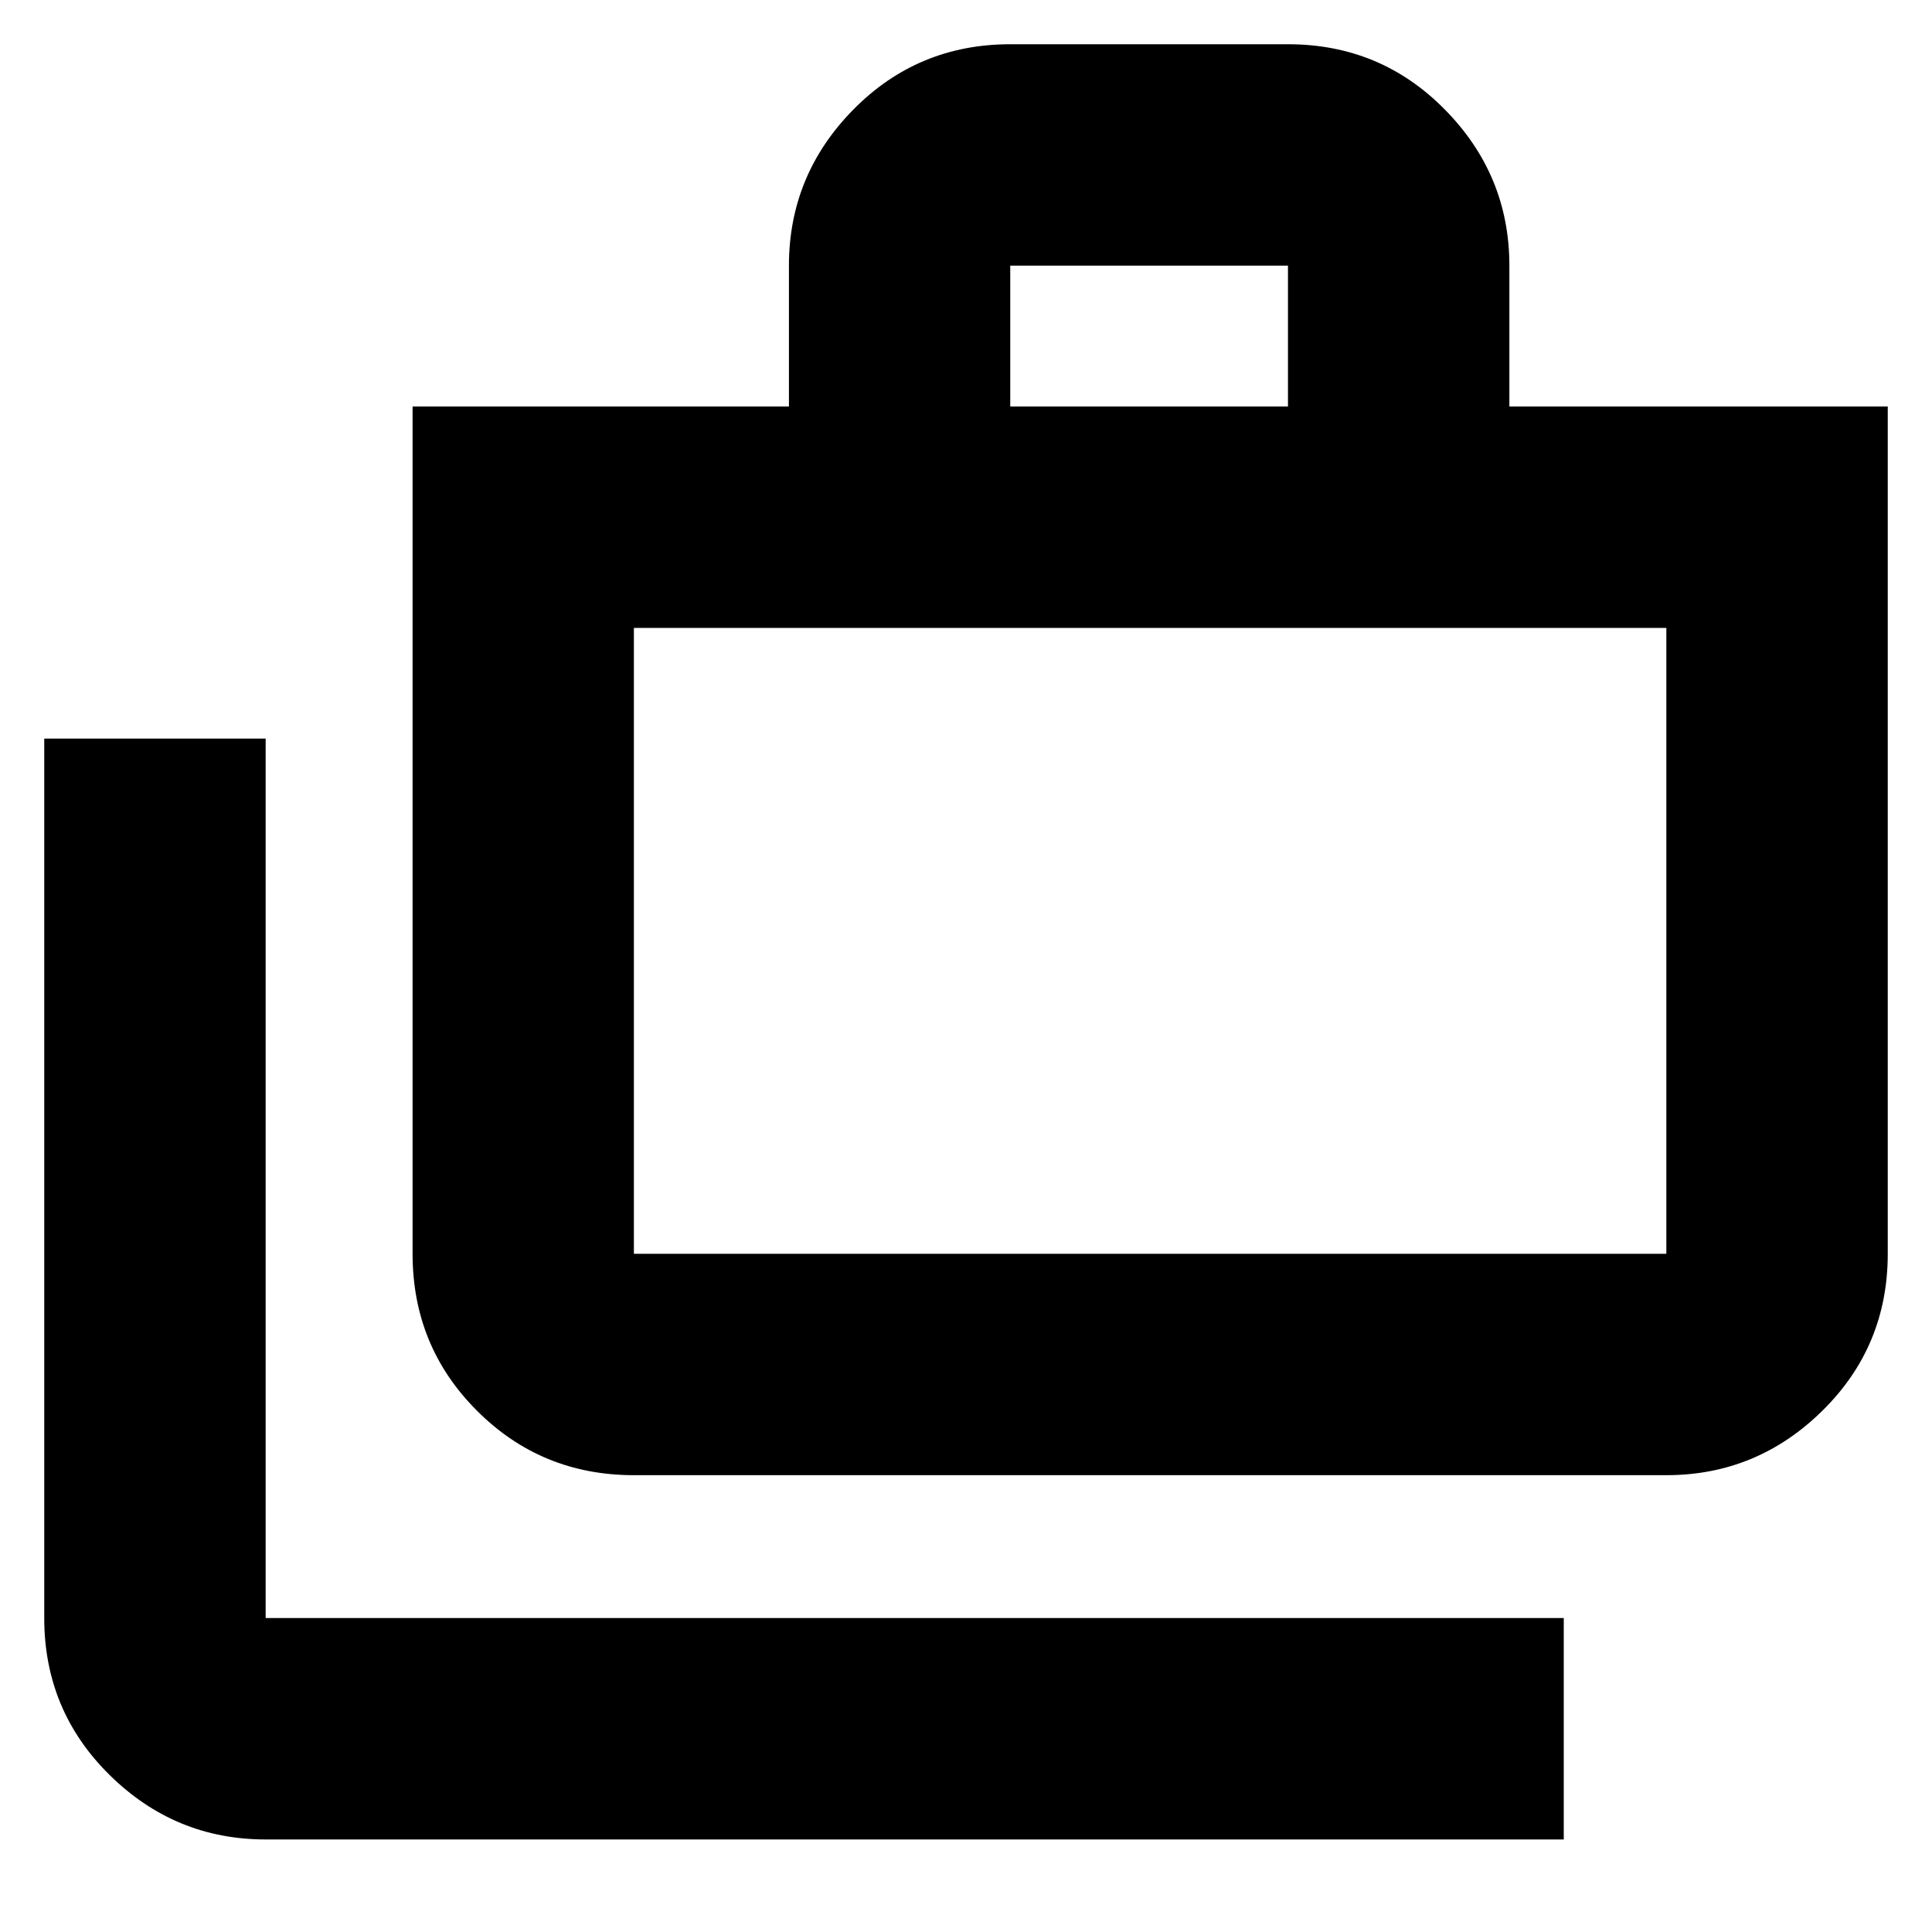 <svg xmlns="http://www.w3.org/2000/svg" height="20" width="20"><path d="M16.188 19.042H2.75q-.938 0-1.615-.667T.458 16.75V7.646H2.75v9.104h13.438Zm-9.626-3.771q-.958 0-1.624-.667-.667-.666-.667-1.625V4.208h3.896V2.75q0-.938.666-1.615Q9.5.458 10.458.458h2.875q.959 0 1.625.677.667.677.667 1.615v1.458h3.917v8.771q0 .959-.677 1.625-.677.667-1.615.667Zm3.896-11.063h2.875V2.75h-2.875Zm-3.896 8.771H17.25V6.5H6.562v6.479Zm0-6.479v6.479Z"/></svg>